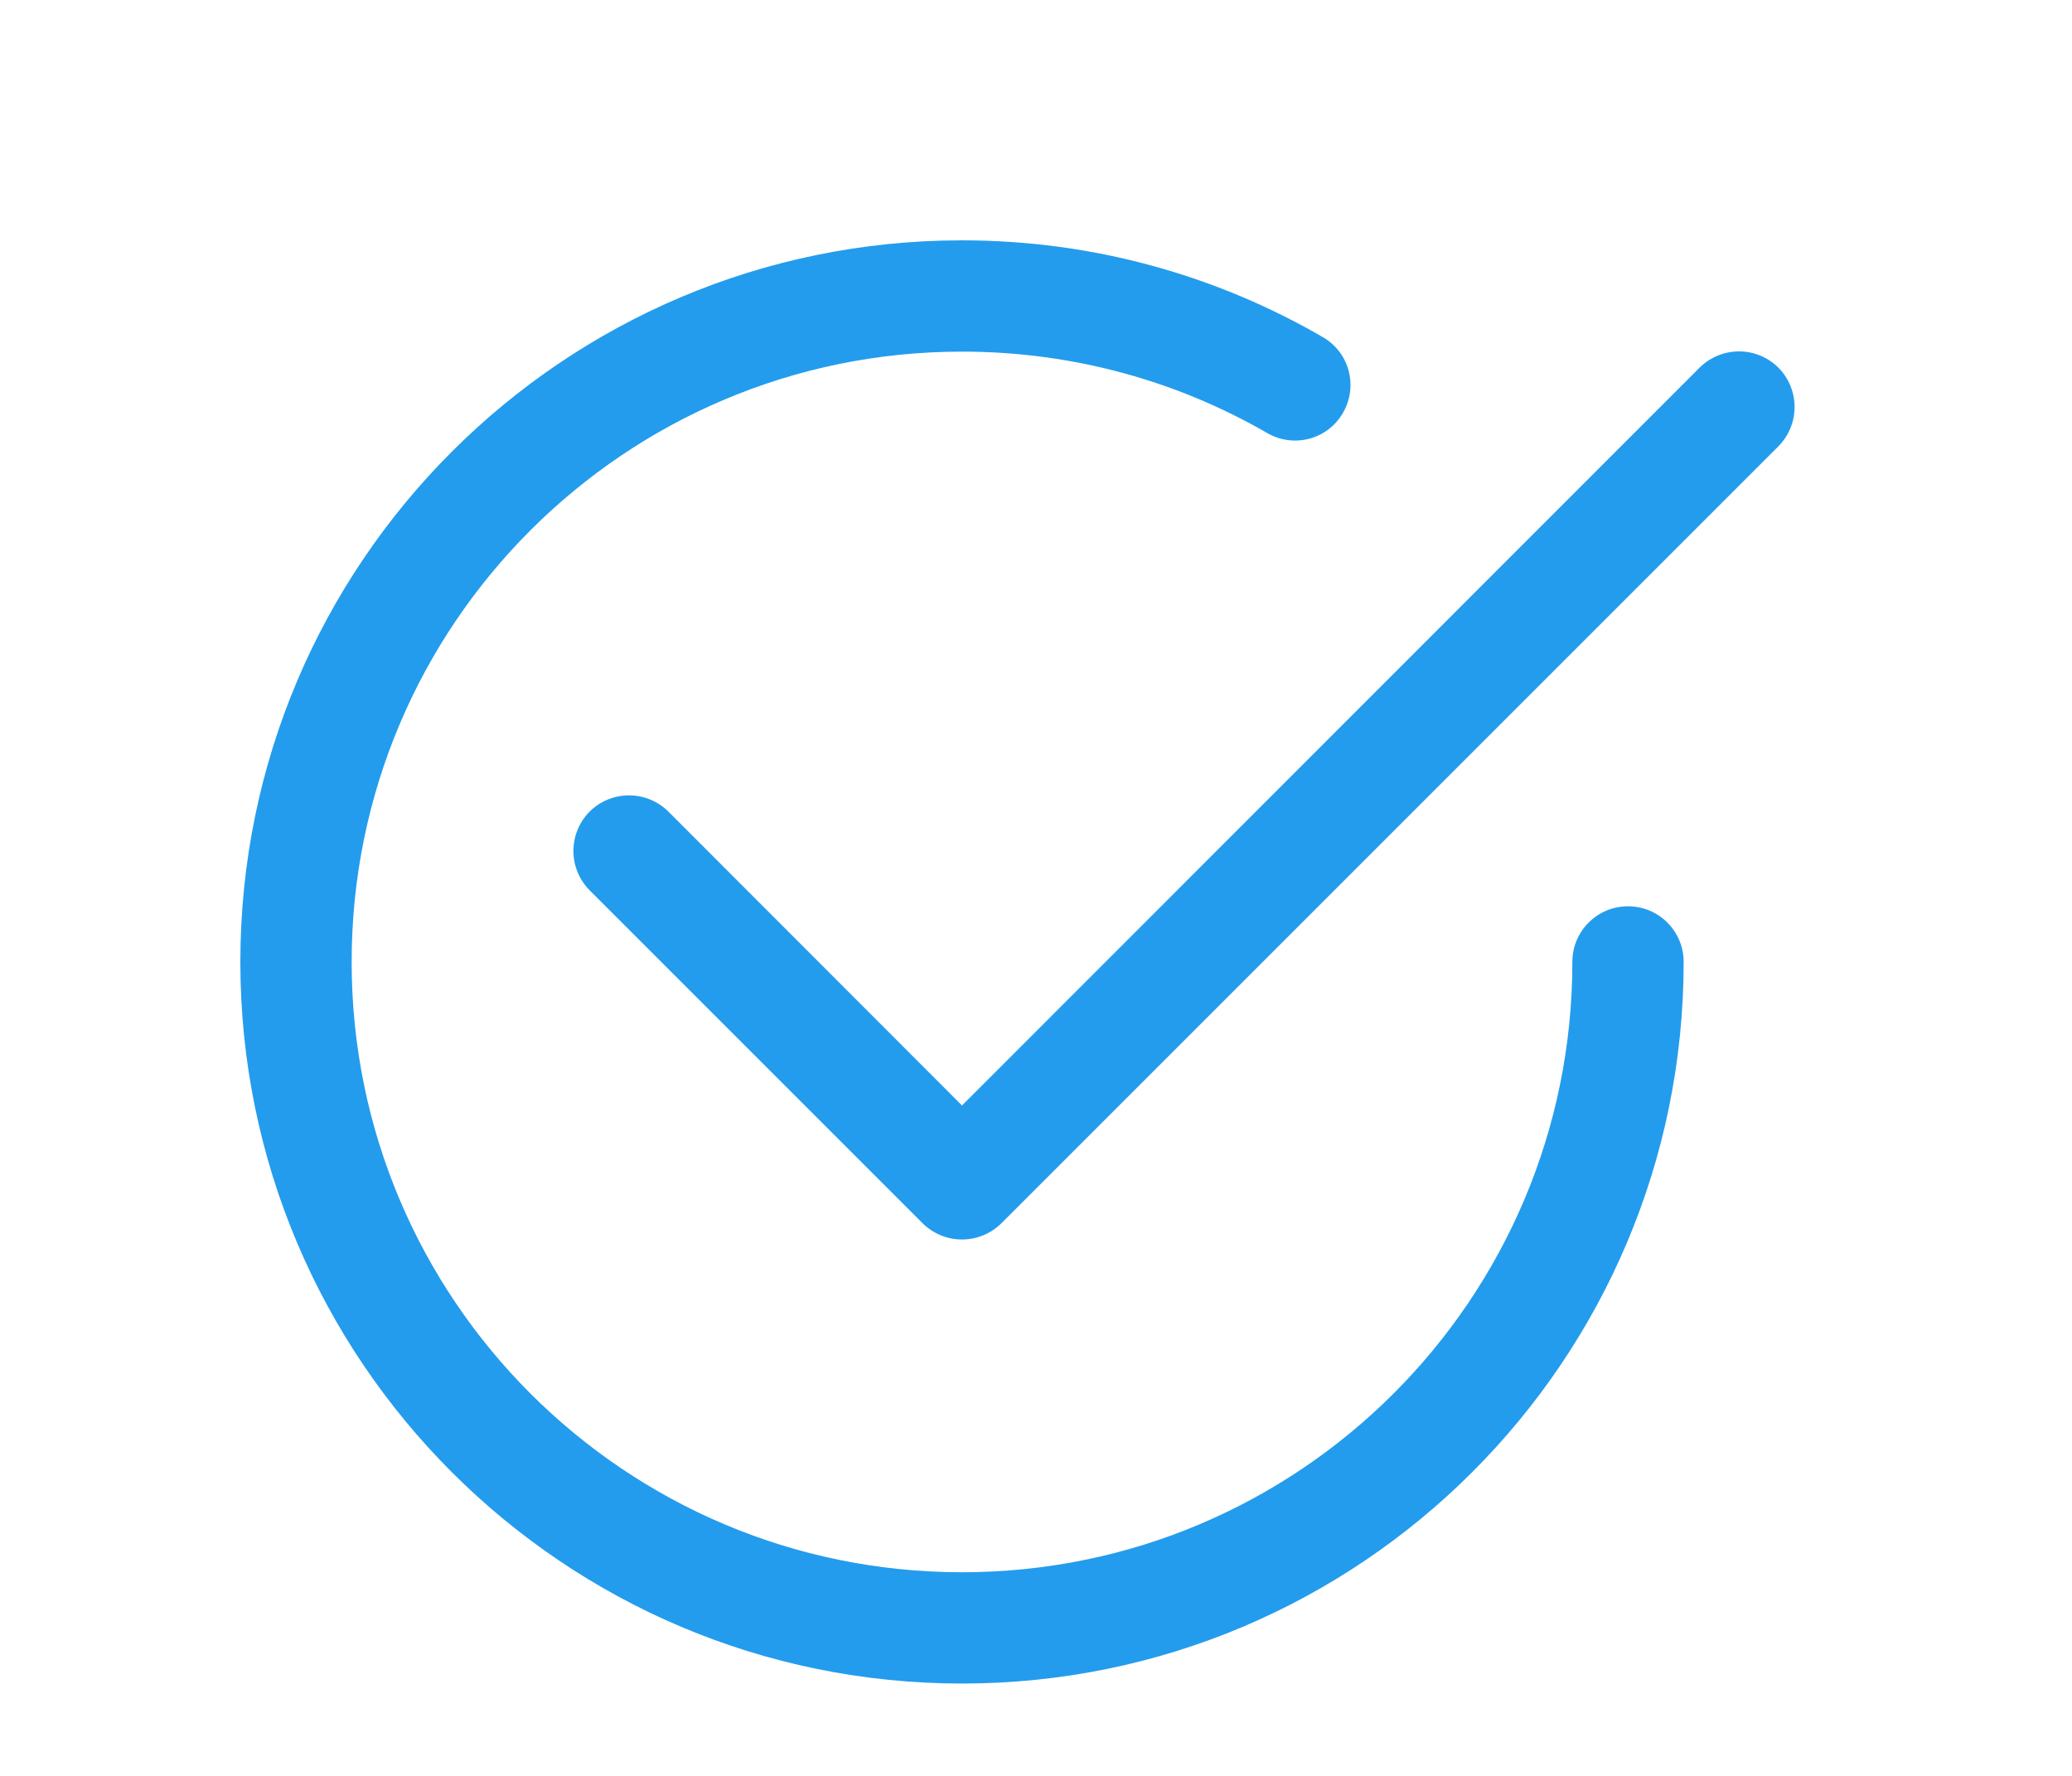 <svg width="7" height="6" viewBox="0 0 7 6" fill="none" xmlns="http://www.w3.org/2000/svg">
<g filter="url(#filter0_d_91_174)">
<path d="M0.938 3C0.938 1.861 1.861 0.938 3 0.938C3.376 0.938 3.728 1.038 4.031 1.213C4.121 1.265 4.235 1.235 4.287 1.145C4.339 1.055 4.309 0.941 4.219 0.889C3.86 0.681 3.444 0.562 3 0.562C1.654 0.562 0.562 1.654 0.562 3C0.562 4.346 1.654 5.438 3 5.438C4.346 5.438 5.438 4.346 5.438 3C5.438 2.896 5.354 2.812 5.25 2.812C5.146 2.812 5.062 2.896 5.062 3C5.062 4.139 4.139 5.062 3 5.062C1.861 5.062 0.938 4.139 0.938 3Z" fill="#239CED"/>
<path d="M5.758 1.258C5.831 1.184 5.831 1.066 5.758 0.992C5.684 0.919 5.566 0.919 5.492 0.992L3 3.485L2.008 2.492C1.934 2.419 1.816 2.419 1.742 2.492C1.669 2.566 1.669 2.684 1.742 2.758L2.867 3.883C2.941 3.956 3.059 3.956 3.133 3.883L5.758 1.258Z" fill="#239CED"/>
</g>
<defs>
<filter id="filter0_d_91_174" x="0.512" y="0.512" width="5.85" height="5.475" filterUnits="userSpaceOnUse" color-interpolation-filters="sRGB">
<feFlood flood-opacity="0" result="BackgroundImageFix"/>
<feColorMatrix in="SourceAlpha" type="matrix" values="0 0 0 0 0 0 0 0 0 0 0 0 0 0 0 0 0 0 127 0" result="hardAlpha"/>
<feOffset dx="0.25" dy="0.25"/>
<feGaussianBlur stdDeviation="0.15"/>
<feComposite in2="hardAlpha" operator="out"/>
<feColorMatrix type="matrix" values="0 0 0 0 0 0 0 0 0 0 0 0 0 0 0 0 0 0 0.25 0"/>
<feBlend mode="normal" in2="BackgroundImageFix" result="effect1_dropShadow_91_174"/>
<feBlend mode="normal" in="SourceGraphic" in2="effect1_dropShadow_91_174" result="shape"/>
</filter>
</defs>
</svg>
